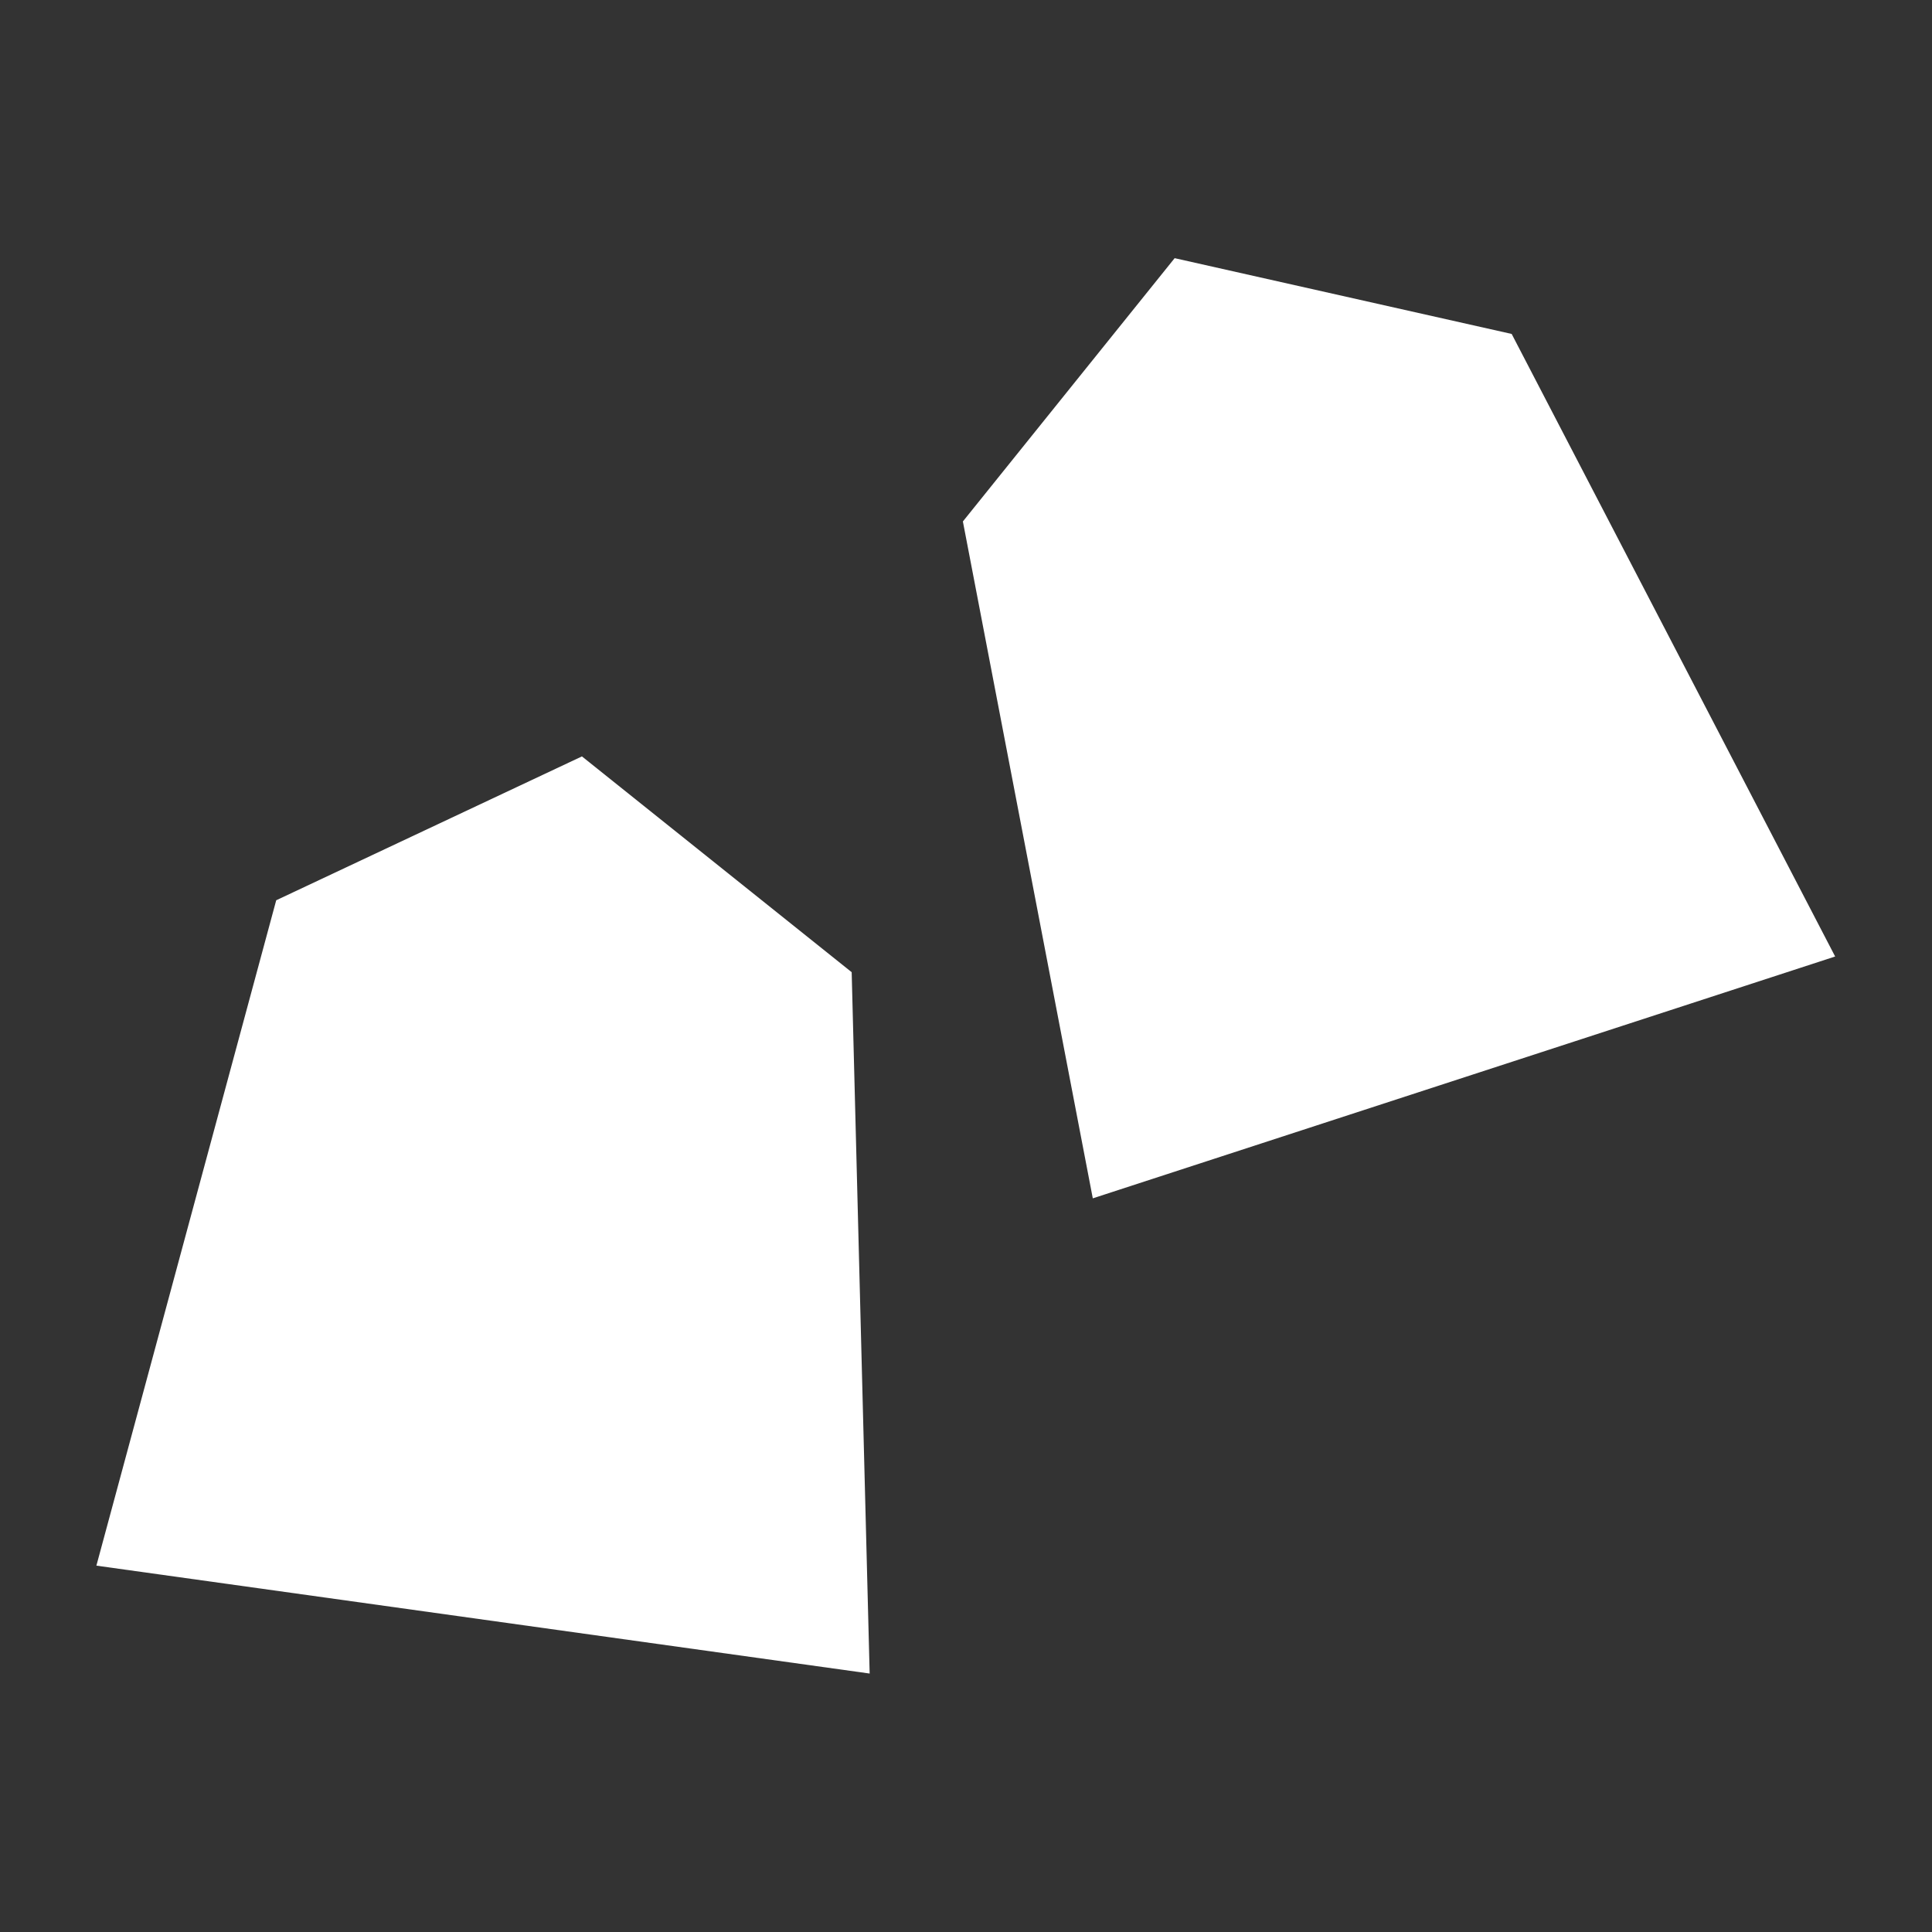 <?xml version="1.0" encoding="UTF-8" standalone="no"?>
<!DOCTYPE svg PUBLIC "-//W3C//DTD SVG 1.1//EN" "http://www.w3.org/Graphics/SVG/1.1/DTD/svg11.dtd">
<svg width="100%" height="100%" viewBox="0 0 1000 1000" version="1.1" xmlns="http://www.w3.org/2000/svg" xmlns:xlink="http://www.w3.org/1999/xlink" xml:space="preserve" xmlns:serif="http://www.serif.com/" style="fill-rule:evenodd;clip-rule:evenodd;stroke-linejoin:round;stroke-miterlimit:2;">
    <rect x="0" y="0" width="1000" height="1000" fill="#333333" stroke="none"/>
    <g transform="matrix(9.308,0,0,9.308,-6233.01,-3871.55)">
        <path d="M702,458L685,466L675,503L718,509L717,470L702,458ZM734.96,430.294L723.184,444.935L730.408,482.575L771.689,469.127L753.701,434.508L734.96,430.294Z" style="fill:white;"/>
    </g>
</svg>
